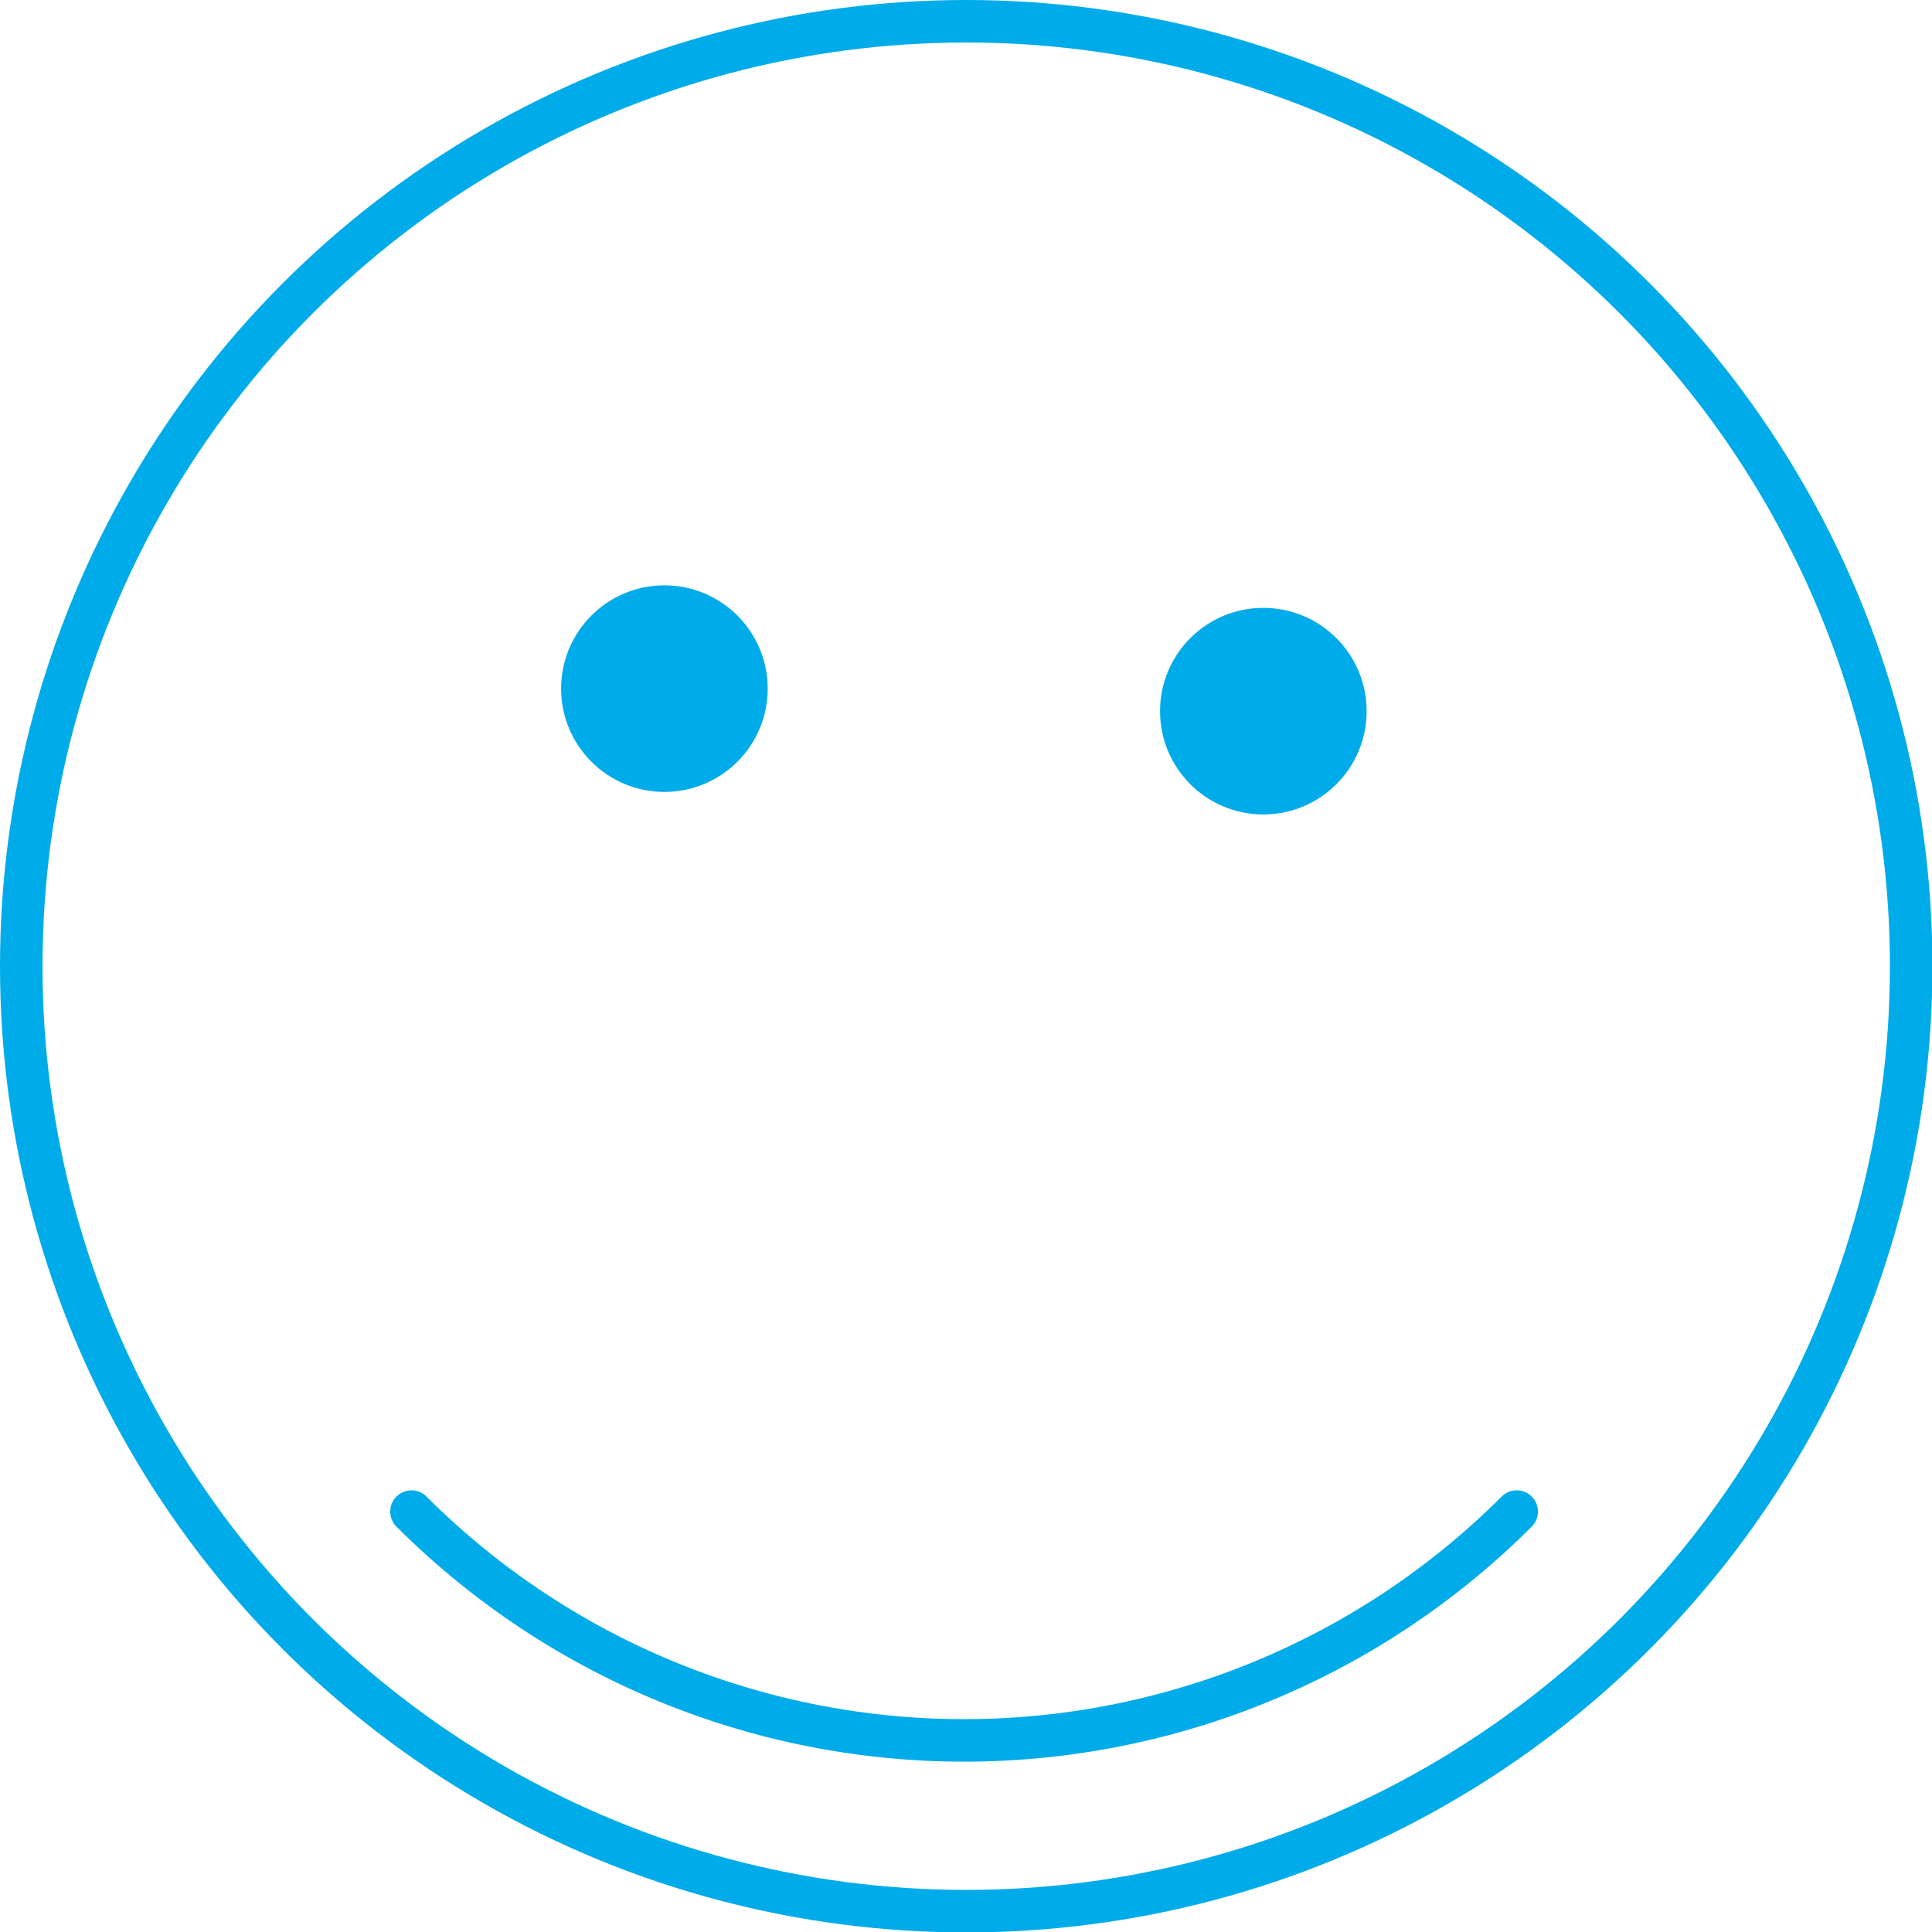 <svg xmlns="http://www.w3.org/2000/svg" viewBox="0 0 45.45 45.45"><defs><style>.cls-1{fill:none;stroke:#00abe9;stroke-linecap:round;stroke-linejoin:round;}.cls-2{fill:#00abe9;}</style></defs><title>MODAC 4</title><g  data-name="Calque 2"><g data-name="Calque 1"><circle class="cls-1" cx="22.73" cy="22.73" r="22.23"/><path class="cls-1" d="M9.68,35.56a18.39,18.39,0,0,0,26,0"/><circle class="cls-2" cx="15.63" cy="16.2" r="2.43"/><circle class="cls-2" cx="29.72" cy="16.73" r="2.43"/></g></g></svg>
